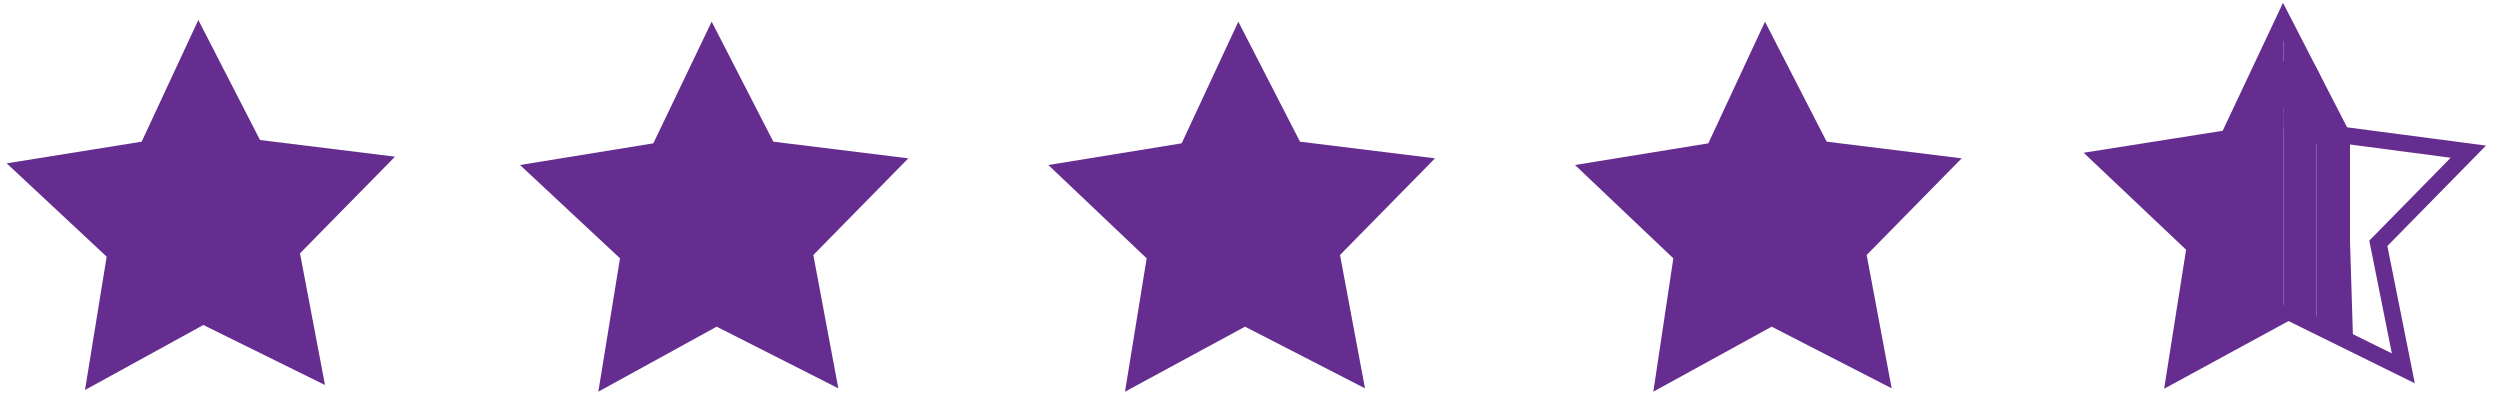<?xml version="1.0" encoding="utf-8"?>
<!-- Generator: Adobe Illustrator 24.0.1, SVG Export Plug-In . SVG Version: 6.00 Build 0)  -->
<svg version="1.1" id="Layer_1" xmlns="http://www.w3.org/2000/svg" xmlns:xlink="http://www.w3.org/1999/xlink" x="0px" y="0px"
	 viewBox="0 0 150 25" style="enable-background:new 0 0 150 25;" xml:space="preserve">
<style type="text/css">
	.st0{fill:#662D91;}
	.st1{fill:none;stroke:#662D91;stroke-miterlimit:10;}
</style>
<polygon class="st0" points="19.5,23.1 12.2,19.5 5.1,23.4 6.4,15.4 0.4,9.8 8.5,8.5 11.9,1.2 15.6,8.4 23.7,9.4 18,15.2 "/>
<polygon class="st0" points="50.3,23.3 43,19.6 35.9,23.5 37.2,15.5 31.2,9.9 39.2,8.6 42.7,1.3 46.4,8.5 54.5,9.5 48.8,15.3 "/>
<polygon class="st0" points="81.9,23.3 74.7,19.6 67.5,23.5 68.8,15.5 62.9,9.9 70.9,8.6 74.3,1.3 78,8.5 86.1,9.5 80.4,15.3 "/>
<polygon class="st0" points="113.5,23.3 106.3,19.6 99.2,23.5 100.4,15.5 94.5,9.9 102.5,8.6 105.9,1.3 109.6,8.5 117.7,9.5 
	112,15.3 "/>
<polygon class="st1" points="144.2,22.1 137.3,18.7 130.5,22.4 131.7,14.8 126.1,9.5 133.7,8.3 137,1.3 140.5,8.1 148.1,9.1 
	142.7,14.6 "/>
<polygon class="st0" points="137,18.6 137,1.6 136.9,1.5 133.7,8.3 126.3,9.5 131.8,14.7 130.6,22.1 "/>
<path class="st0" d="M137.7,2H137v17h1V4.6C137.8,3.8,137.7,2.9,137.7,2z"/>
<rect x="138" y="5" class="st0" width="1" height="14"/>
<path class="st0" d="M139.8,7H139v13h2V8.4C140.5,7.9,140.1,7.5,139.8,7z"/>
<path class="st0" d="M140.3,20.3c0.3,0.2,0.6,0.4,0.9,0.6L140.8,8l-1,0l0.4,12.1C140.2,20.2,140.3,20.2,140.3,20.3z"/>
<g>
	<g>
		<path class="st0" d="M139.7,7.9c0.3-0.5,0.3-1.1,0-1.6c0-0.1-0.1-0.1-0.1-0.2c-0.1-0.3-0.3-0.5-0.5-0.7c0.1,0.1,0.2,0.2,0.2,0.3
			c-0.1-0.1-0.2-0.2-0.2-0.3c0.1,0.1,0.1,0.2,0.2,0.4c0,0,0-0.1,0-0.1c0,0.1,0,0.3,0.1,0.4c0-0.1,0-0.3,0-0.4c0-0.3,0-0.5-0.1-0.8
			c0,0.1,0,0.3,0.1,0.4c0-0.2,0-0.3-0.1-0.5c0-0.1-0.1-0.2-0.1-0.3c-0.1-0.2-0.1-0.2-0.2-0.4c-0.1-0.1-0.1-0.2-0.2-0.2
			c-0.3-0.3-0.7-0.4-1.1-0.4c-0.4,0-0.8,0.2-1.1,0.4c-0.3,0.3-0.5,0.7-0.4,1.1c0,0.4,0.2,0.8,0.4,1.1c0,0,0,0,0.1,0.1
			c-0.1-0.1-0.2-0.2-0.2-0.3c0,0,0,0,0,0c-0.1-0.1-0.1-0.2-0.2-0.4c0,0,0,0.1,0,0.1c0-0.1,0-0.3-0.1-0.4c0,0.2,0,0.4,0.1,0.6
			c0-0.1,0-0.3-0.1-0.4c0,0.4,0,0.7,0.1,1.1c0,0.2,0.1,0.3,0.2,0.5c0,0,0.1,0.1,0.1,0.1c0.1,0.2,0.3,0.4,0.4,0.6
			c-0.1-0.1-0.2-0.2-0.2-0.3c0.1,0.2,0.2,0.3,0.3,0.5c-0.1-0.1-0.1-0.2-0.2-0.4c0,0,0,0,0,0c0-0.3,0-0.5,0-0.8c0,0,0,0,0,0
			c0.1-0.1,0.1-0.2,0.2-0.4c0,0,0,0,0,0C137,6.6,137,6.8,137,7c0,0.2,0,0.4,0,0.6c0.1,0.3,0.4,0.7,0.7,0.9c0.3,0.2,0.8,0.3,1.2,0.2
			c0.1-0.1,0.2-0.1,0.4-0.2C139.4,8.3,139.6,8.2,139.7,7.9L139.7,7.9z"/>
	</g>
</g>
</svg>
